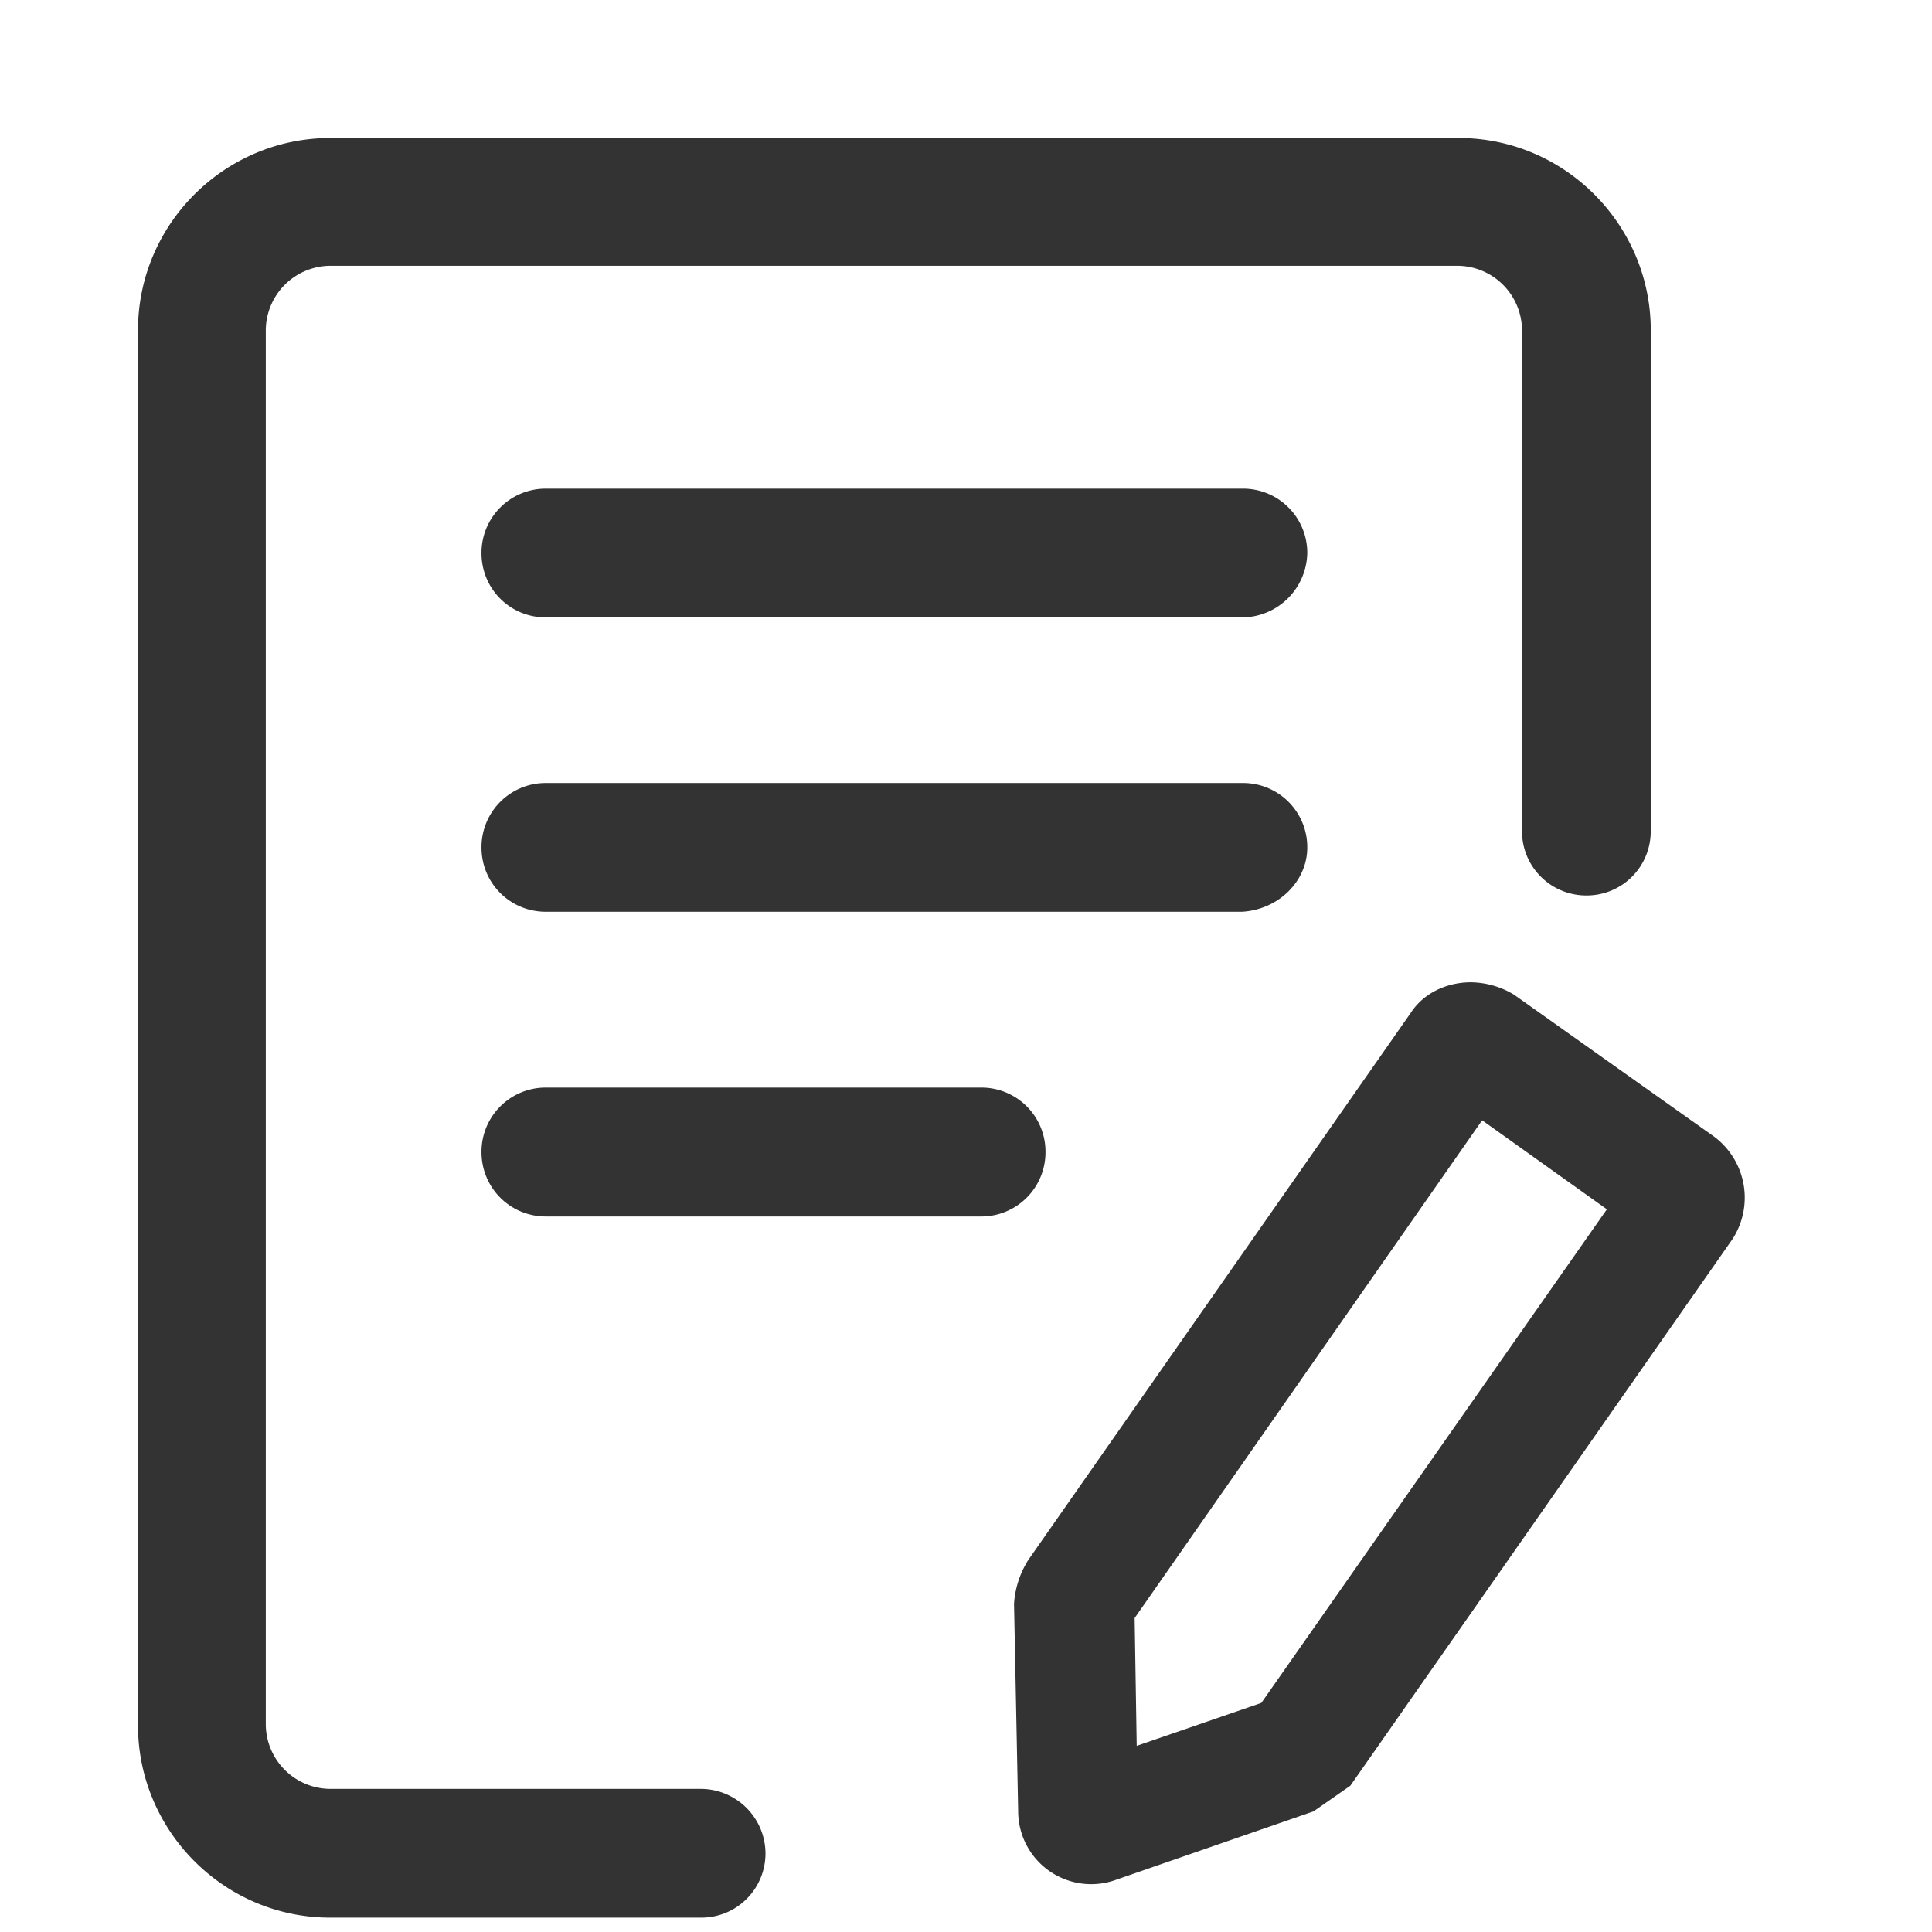 <?xml version="1.0" standalone="no"?><!DOCTYPE svg PUBLIC "-//W3C//DTD SVG 1.1//EN" "http://www.w3.org/Graphics/SVG/1.1/DTD/svg11.dtd"><svg t="1619319197761" class="icon" viewBox="0 0 1024 1024" version="1.1" xmlns="http://www.w3.org/2000/svg" p-id="799" xmlns:xlink="http://www.w3.org/1999/xlink" width="200" height="200"><defs><style type="text/css"></style></defs><path d="M668.526 902.583l-66.048 22.747-1.097-67.73 184.174-263.826 66.121 47.177L668.526 902.583z m240.055-300.105l-106.203-75.337a45.349 45.349 0 0 0-22.747-6.51c-12.434 0-24.942 5.413-31.963 16.311l-202.606 289.792a49.445 49.445 0 0 0-7.607 23.259l2.194 110.08a38.693 38.693 0 0 0 50.322 36.791l106.203-36.791 19.529-13.605 202.606-289.792a40.375 40.375 0 0 0-9.728-54.199z" fill="#333333" p-id="800"></path><path d="M371.639 948.151H175.031a34.377 34.377 0 0 1-34.158-34.158V175.031a34.377 34.377 0 0 1 34.158-34.158h597.577a34.377 34.377 0 0 1 34.085 34.158v265.509c0 18.871 15.214 34.085 34.158 34.085 19.017 0 34.085-15.214 34.085-34.158v-265.509C874.935 119.223 829.44 73.143 773.12 73.143H175.031C119.223 73.143 73.143 118.638 73.143 175.031v739.474c0 55.808 45.495 101.888 101.888 101.888H371.566c19.017 0 34.158-15.214 34.158-34.158a34.377 34.377 0 0 0-34.158-34.085" fill="#333333" p-id="801"></path><path d="M289.353 576.439a34.011 34.011 0 0 0-34.158 34.158c0 18.944 15.141 34.158 34.158 34.158H520.046a34.011 34.011 0 0 0 34.085-34.158 33.938 33.938 0 0 0-34.085-34.158H289.353z m403.529-127.269a34.011 34.011 0 0 0-34.085-34.158H289.353a34.011 34.011 0 0 0-34.158 34.158c0 18.944 15.141 34.085 34.158 34.085h368.859c19.529-1.097 34.67-16.238 34.67-34.085z m0-156.014a34.011 34.011 0 0 0-34.085-34.158H289.353a34.011 34.011 0 0 0-34.158 34.158c0 18.944 15.141 34.085 34.158 34.085h368.859a34.816 34.816 0 0 0 34.67-34.085z" fill="#333333" p-id="802"></path></svg>